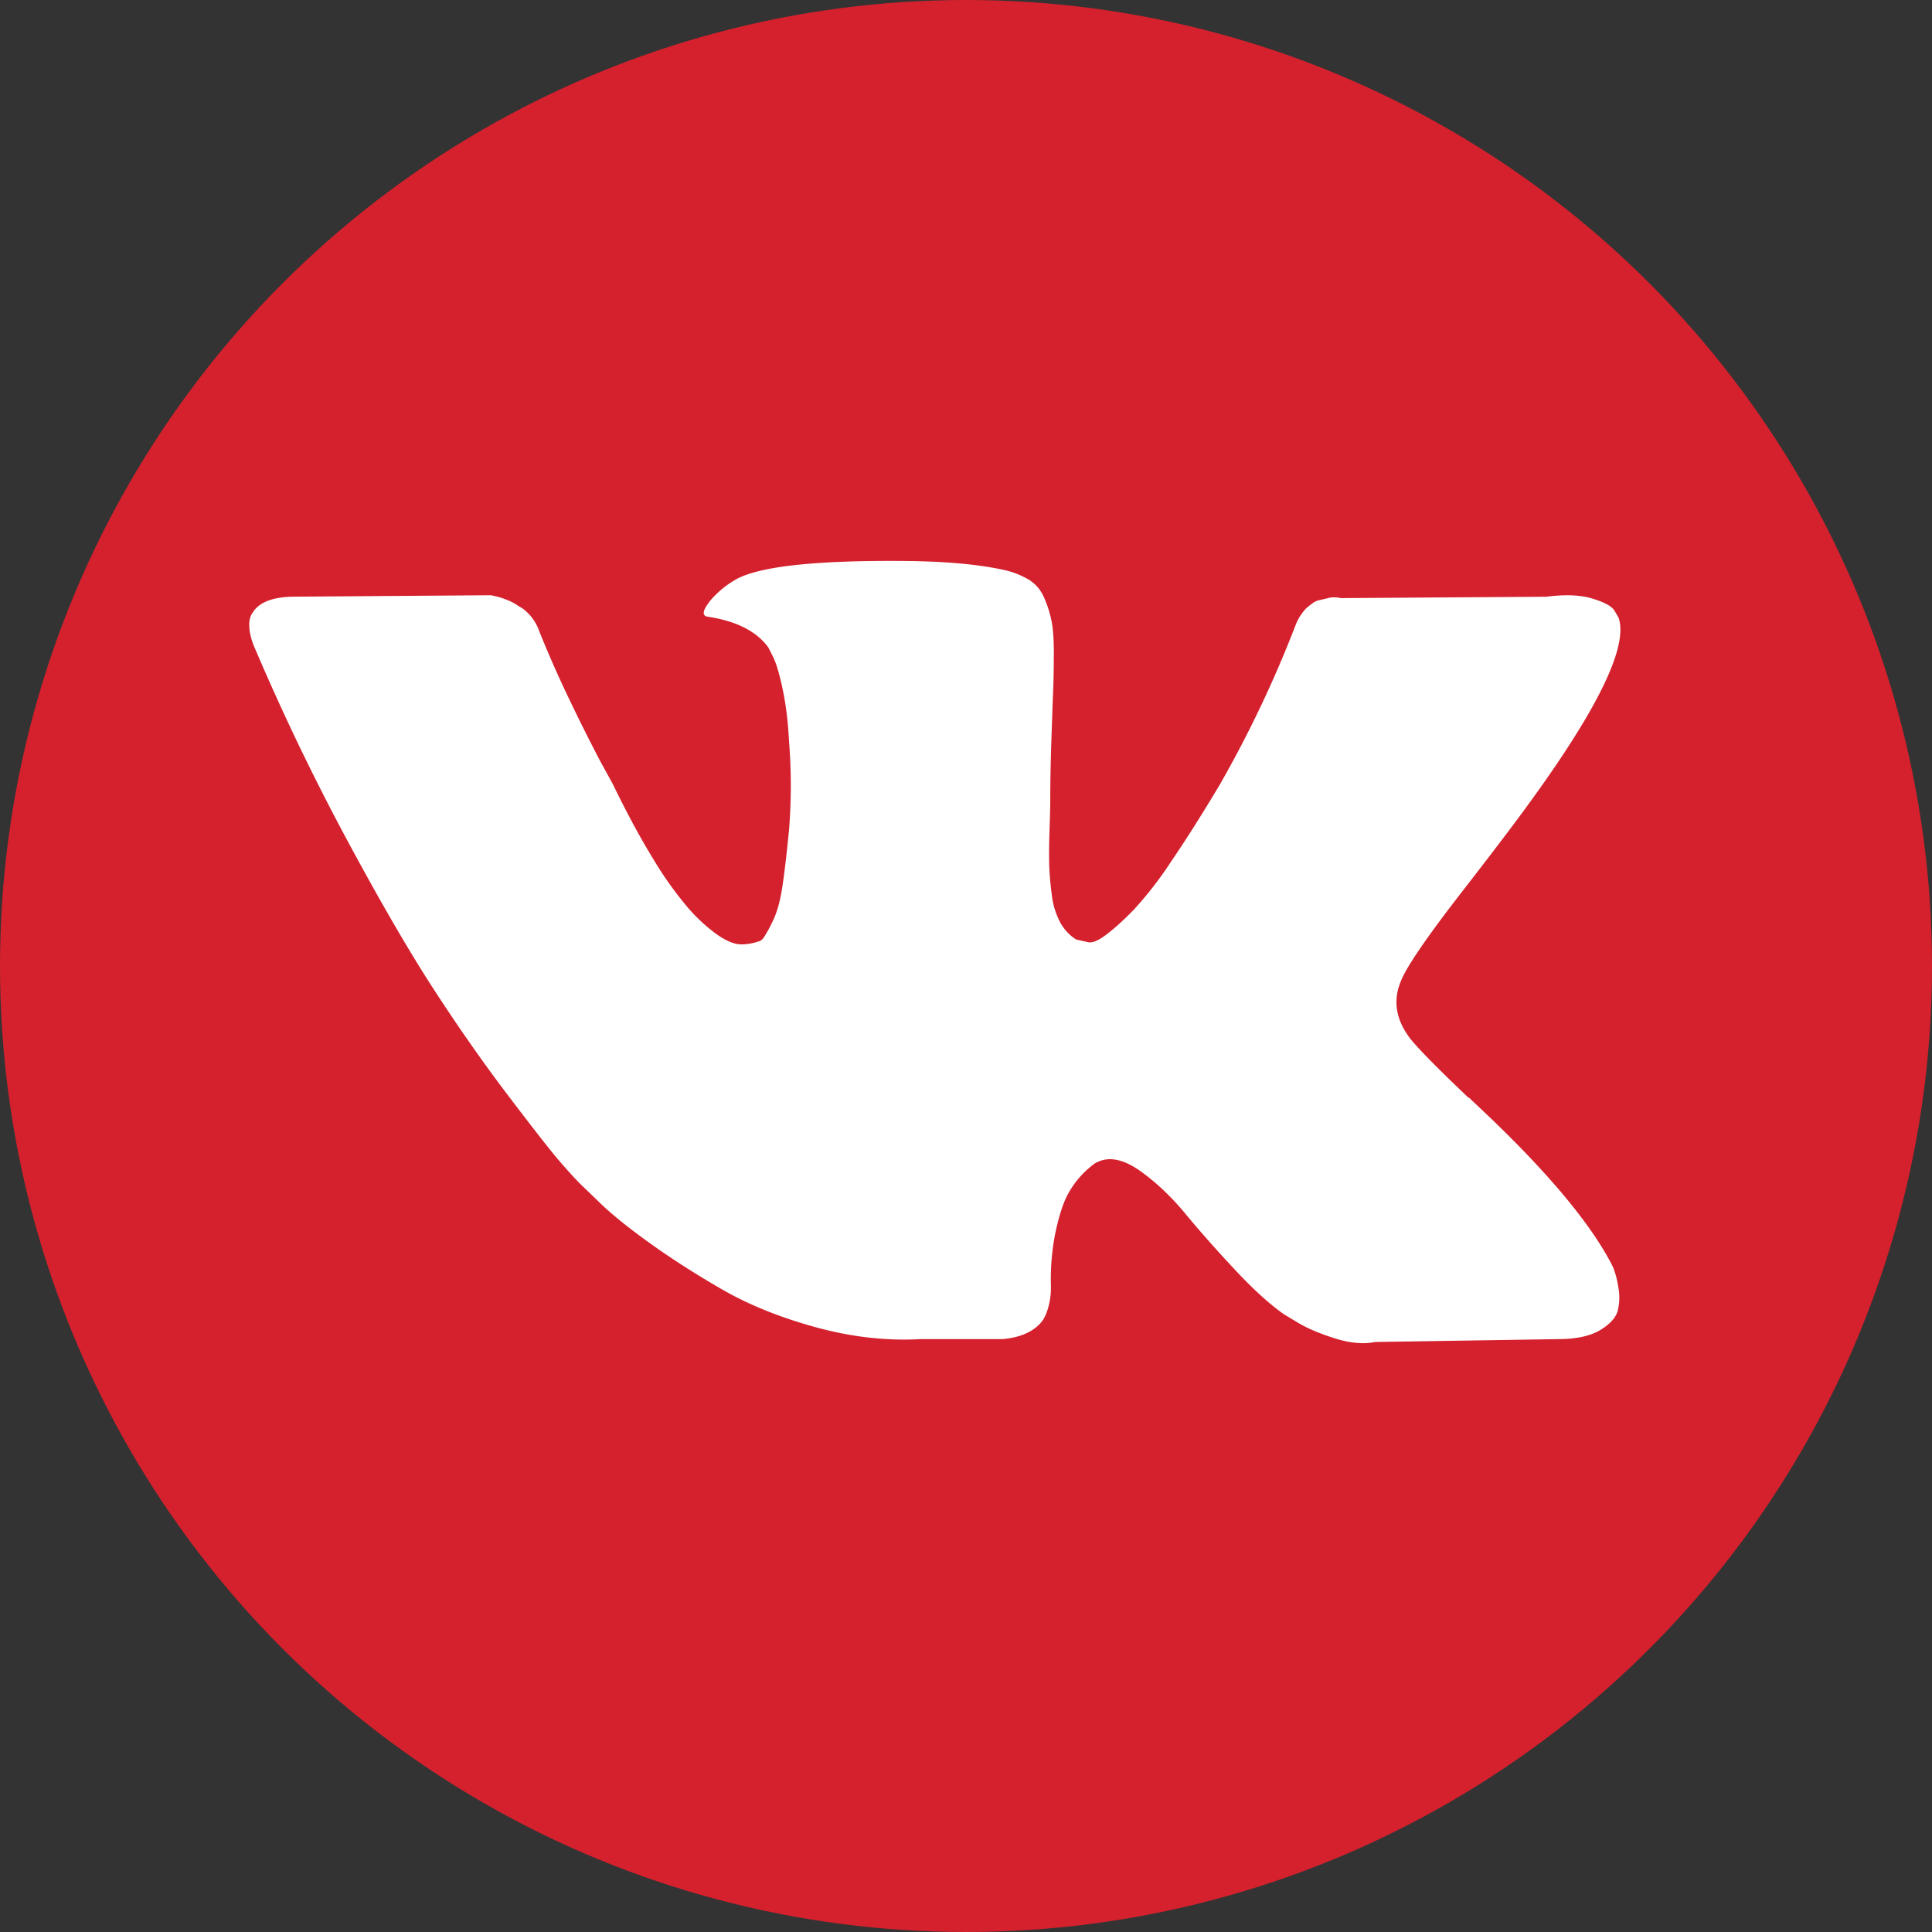 <svg xmlns="http://www.w3.org/2000/svg" width="31" height="31" fill="none"><rect width="100%" height="100%" fill="#333333" stroke="none"/><circle cx="15.5" cy="15.5" r="15.5" fill="#D4212D"/><path d="M25.883 20.336a1.52 1.52 0 0 0-.074-.143c-.382-.688-1.111-1.532-2.188-2.532l-.023-.023-.011-.011-.012-.012h-.011c-.489-.465-.798-.779-.928-.94-.237-.305-.29-.614-.16-.927.091-.237.435-.737 1.03-1.5.314-.405.562-.73.745-.974 1.321-1.756 1.894-2.879 1.718-3.368l-.068-.114c-.046-.069-.164-.131-.355-.189-.191-.057-.436-.067-.733-.028l-3.3.022a.428.428 0 0 0-.228.006l-.15.035-.057.028-.045.035a.508.508 0 0 0-.126.12.786.786 0 0 0-.115.2 18.7 18.7 0 0 1-1.225 2.578c-.283.473-.542.883-.78 1.231a5.929 5.929 0 0 1-.595.767c-.16.165-.305.296-.435.395-.13.1-.23.142-.298.126a8.234 8.234 0 0 1-.195-.045.76.76 0 0 1-.257-.281 1.256 1.256 0 0 1-.132-.447 4.903 4.903 0 0 1-.04-.464 9.702 9.702 0 0 1 .005-.55c.008-.236.012-.397.012-.48 0-.29.006-.606.017-.946.012-.34.02-.609.029-.807.008-.199.011-.409.011-.63 0-.222-.013-.395-.04-.521a1.784 1.784 0 0 0-.12-.367.617.617 0 0 0-.235-.275 1.323 1.323 0 0 0-.383-.155c-.405-.091-.92-.14-1.547-.148-1.42-.016-2.333.076-2.738.275-.16.084-.305.198-.435.343-.137.168-.156.26-.057.275.458.069.783.233.973.492l.07.138c.053.1.106.275.16.527.053.252.088.53.103.836a8.919 8.919 0 0 1 0 1.432c-.039.397-.075.706-.11.928-.034.221-.085.4-.154.538a2.284 2.284 0 0 1-.137.252.199.199 0 0 1-.058.057.859.859 0 0 1-.309.058c-.107 0-.237-.054-.39-.16a2.748 2.748 0 0 1-.475-.442 5.89 5.89 0 0 1-.555-.784c-.206-.336-.42-.734-.642-1.192l-.183-.332a28.583 28.583 0 0 1-.47-.934 17.998 17.998 0 0 1-.526-1.185.755.755 0 0 0-.275-.367l-.058-.034a.784.784 0 0 0-.183-.097 1.216 1.216 0 0 0-.263-.075l-3.139.023c-.32 0-.538.073-.653.218l-.046.068a.37.37 0 0 0-.034.184c0 .084.023.187.069.309a37.81 37.81 0 0 0 1.495 3.116c.538 1 1.006 1.806 1.403 2.416.397.611.801 1.188 1.214 1.73.412.542.685.89.819 1.042.133.153.238.267.315.344l.286.275c.184.183.453.403.808.658.355.256.748.508 1.18.757.431.248.933.45 1.506.607.573.156 1.13.219 1.672.189h1.318c.267-.023.47-.107.607-.252l.045-.058a.762.762 0 0 0 .086-.212c.027-.095.04-.2.04-.314a3.777 3.777 0 0 1 .075-.888c.057-.263.122-.462.194-.596a1.467 1.467 0 0 1 .442-.504.746.746 0 0 1 .091-.04c.183-.06.399-.002.647.178.249.18.481.401.7.664.217.264.478.56.784.888.305.328.573.572.802.733l.229.138c.152.091.351.175.595.252.244.076.458.095.642.057l2.932-.046c.29 0 .516-.048.676-.143.16-.096.255-.2.286-.315a.886.886 0 0 0 .006-.39 1.439 1.439 0 0 0-.08-.303z" fill="#fff"/></svg>
